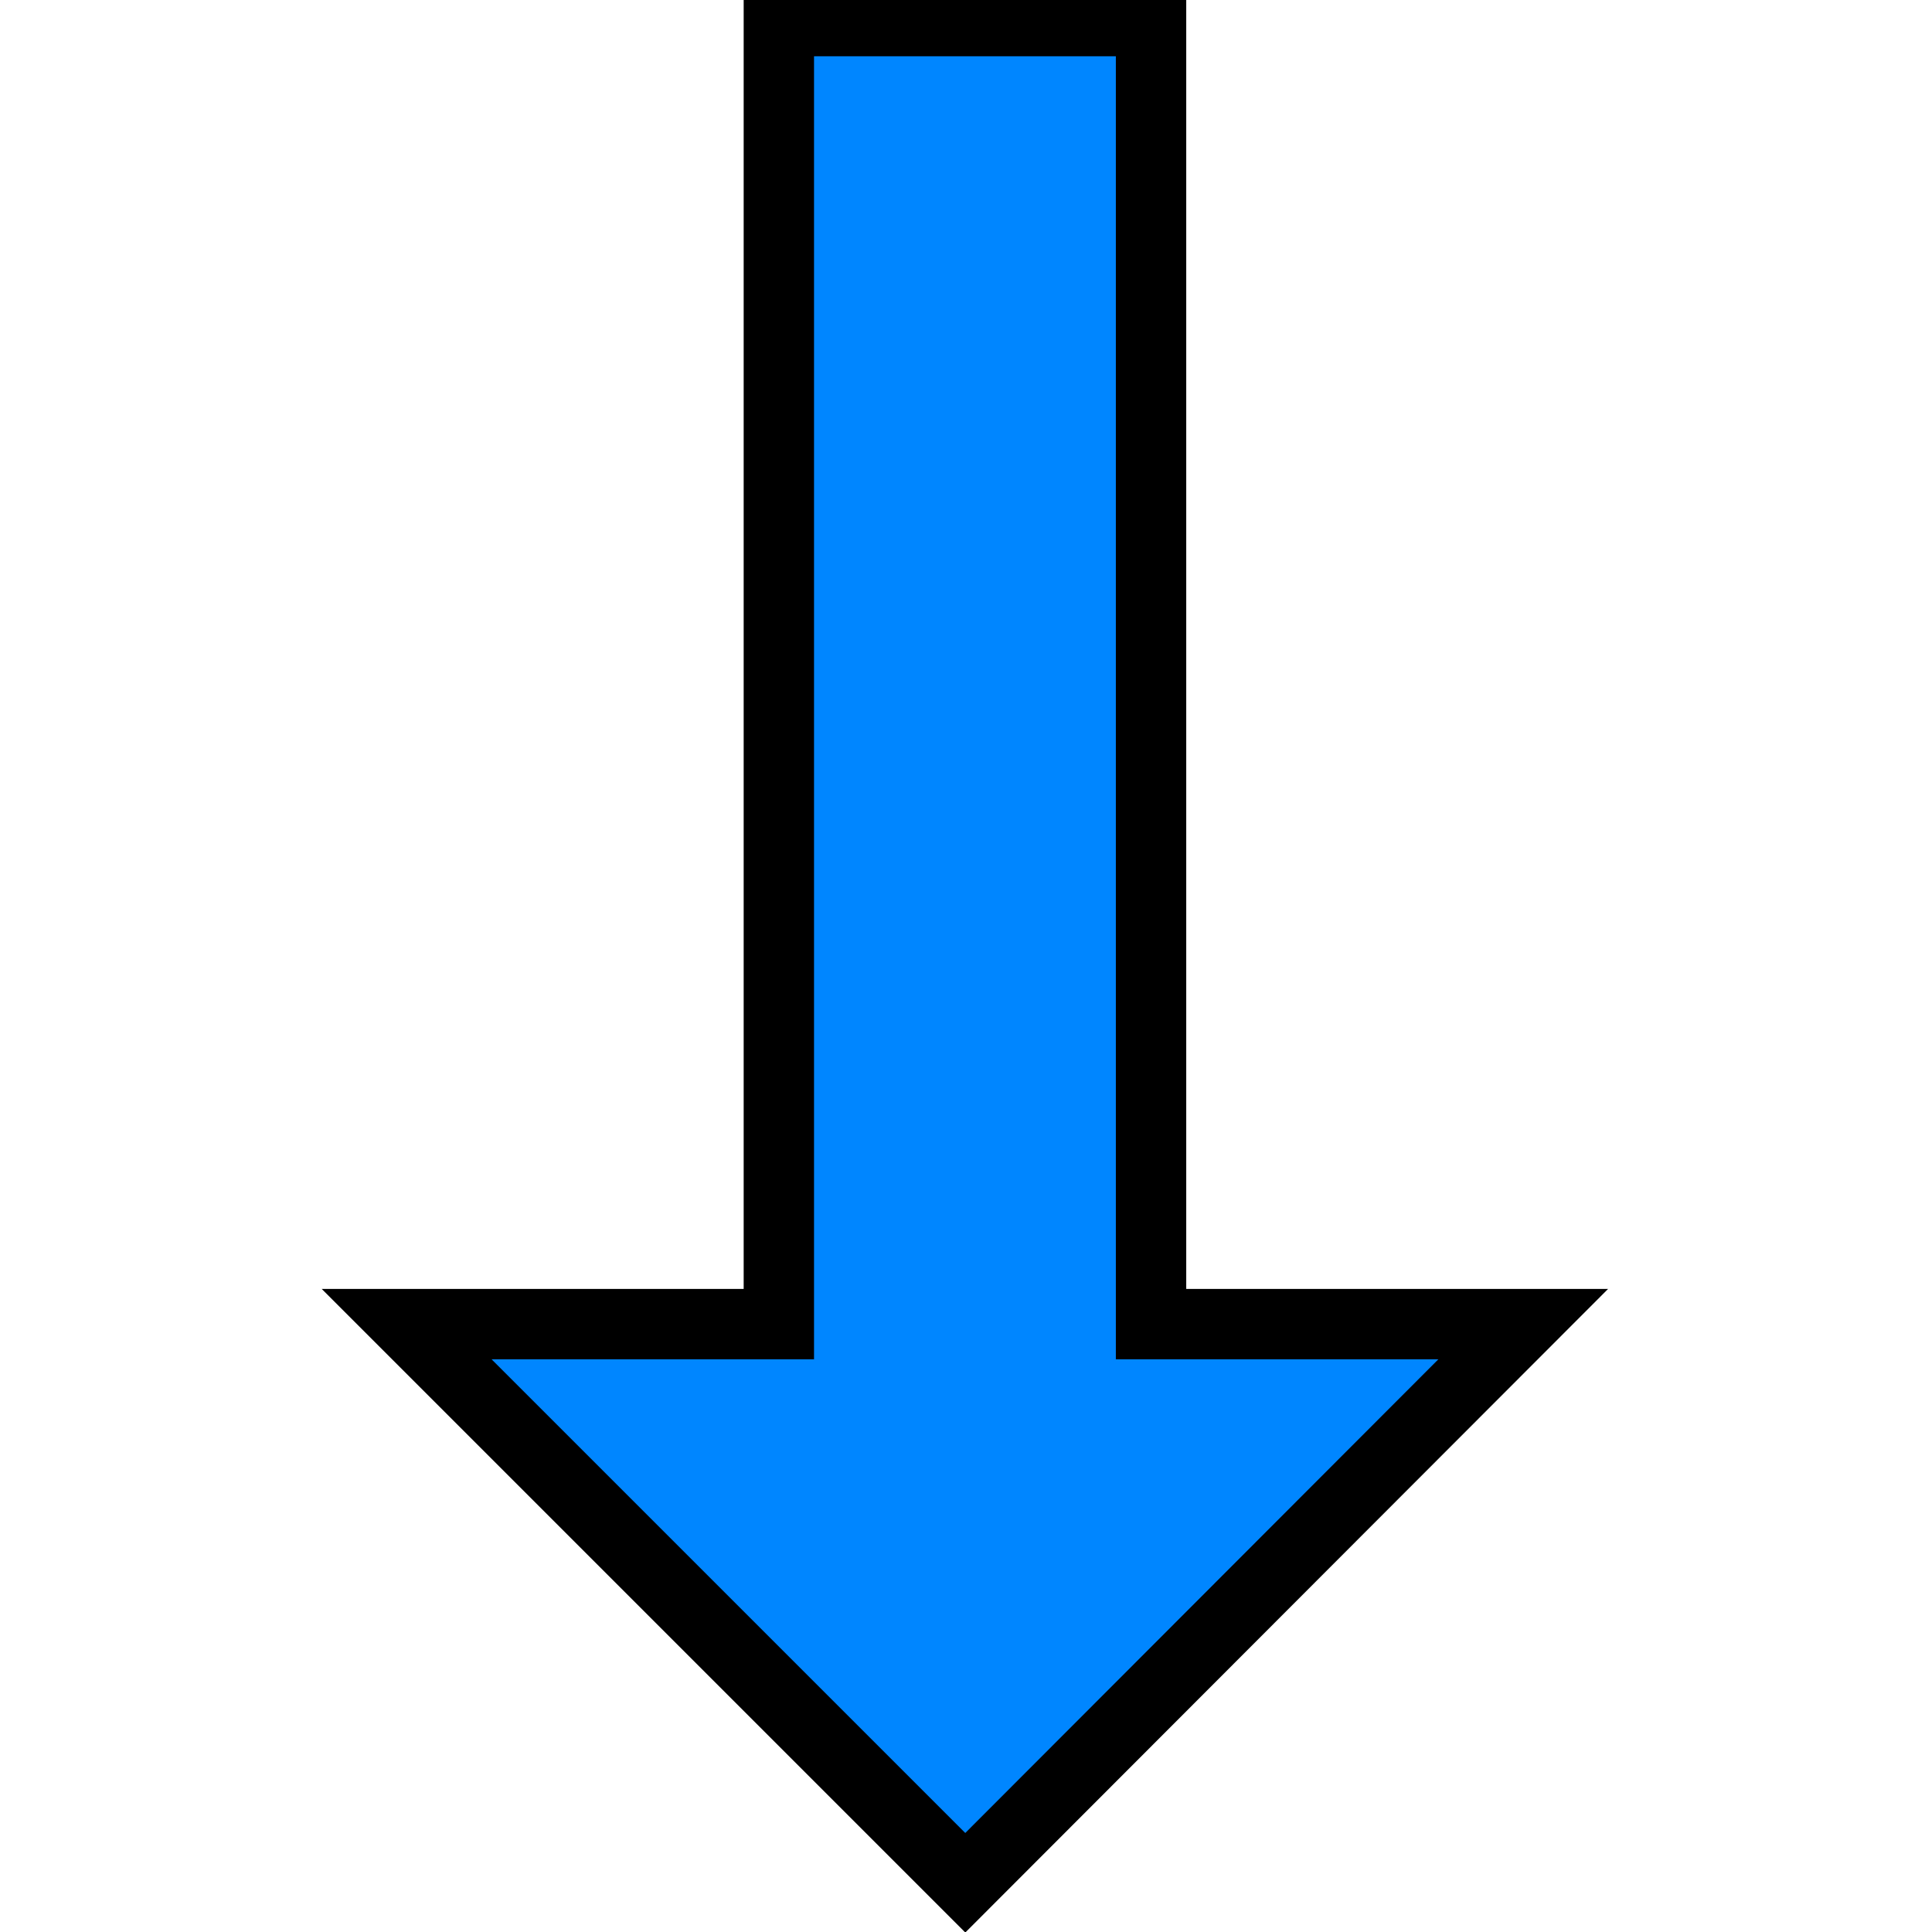 <?xml version="1.0" encoding="UTF-8" standalone="no"?>
<!-- Created with Inkscape (http://www.inkscape.org/) -->

<svg
   width="2.746mm"
   height="2.746mm"
   viewBox="0 0 2.746 2.746"
   version="1.1"
   id="svg5"
   inkscape:version="1.1 (c68e22c387, 2021-05-23)"
   sodipodi:docname="down.svg"
   xmlns:inkscape="http://www.inkscape.org/namespaces/inkscape"
   xmlns:sodipodi="http://sodipodi.sourceforge.net/DTD/sodipodi-0.dtd"
   xmlns="http://www.w3.org/2000/svg"
   xmlns:svg="http://www.w3.org/2000/svg">
  <sodipodi:namedview
     id="namedview7"
     pagecolor="#ffffff"
     bordercolor="#666666"
     borderopacity="1.0"
     inkscape:pageshadow="2"
     inkscape:pageopacity="0.0"
     inkscape:pagecheckerboard="0"
     inkscape:document-units="mm"
     showgrid="true"
     inkscape:zoom="46.295847"
     inkscape:cx="8.2404799"
     inkscape:cy="6.8796667"
     inkscape:window-width="2400"
     inkscape:window-height="1271"
     inkscape:window-x="2391"
     inkscape:window-y="-9"
     inkscape:window-maximized="1"
     inkscape:current-layer="layer1">
    <inkscape:grid
       type="xygrid"
       id="grid824"
       originx="-39.637"
       originy="-25.085" />
  </sodipodi:namedview>
  <defs
     id="defs2" />
  <g
     inkscape:label="Layer 1"
     inkscape:groupmode="layer"
     id="layer1"
     transform="translate(-39.638,-25.085)">
    <path
       style="fill:#0086ff;fill-opacity:1;stroke:#000000;stroke-width:0.1;stroke-linecap:butt;stroke-linejoin:miter;stroke-opacity:1"
       d="m 41.01,27.761 -0.794,-0.794 h 0.529 v -1.852 h 0.529 v 1.852 h 0.529 z"
       id="path1979" />
  </g>
</svg>
